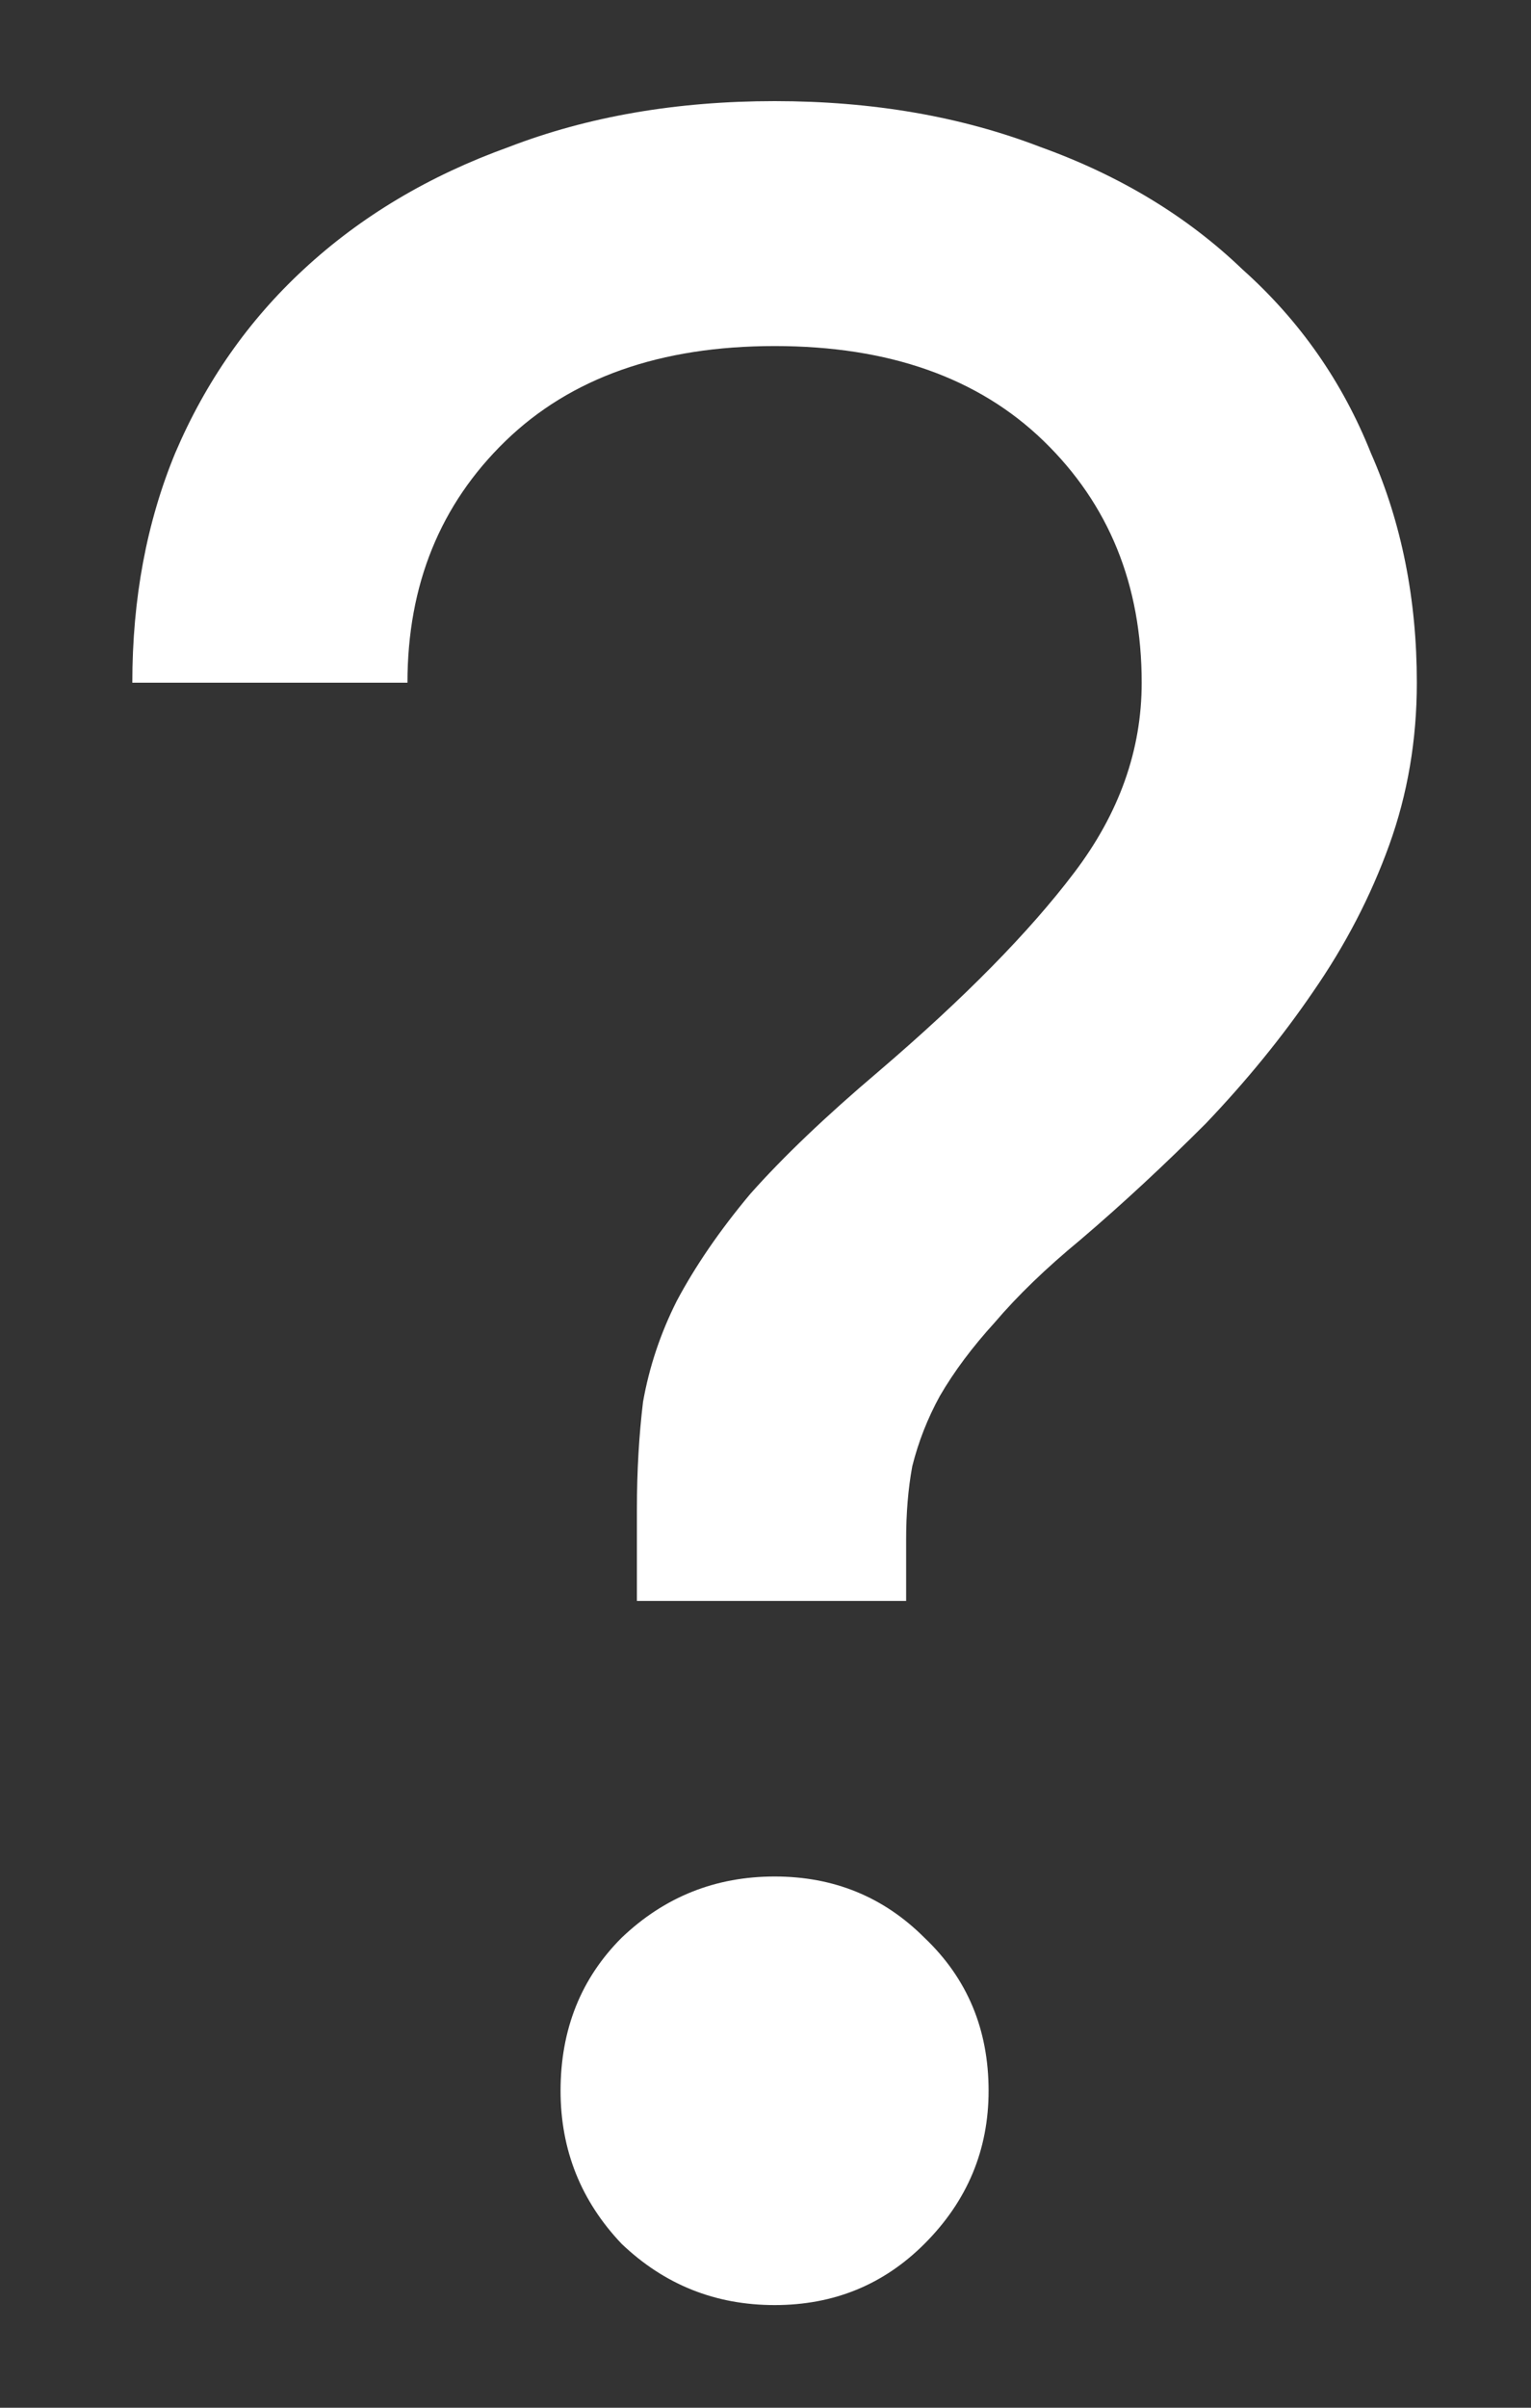 <svg width="7" height="11" viewBox="0 0 7 11" fill="none" xmlns="http://www.w3.org/2000/svg">
<rect x="0" y="0" width="7" height="11" fill="#333333" stroke="none"/>
<path d="M2.912 6.895C2.912 6.718 2.922 6.555 2.94 6.405C2.968 6.247 3.019 6.093 3.094 5.944C3.178 5.786 3.29 5.622 3.43 5.455C3.579 5.287 3.775 5.1 4.017 4.895C4.409 4.56 4.707 4.257 4.912 3.986C5.117 3.716 5.22 3.427 5.22 3.119C5.22 2.672 5.07 2.304 4.772 2.015C4.474 1.726 4.064 1.581 3.542 1.581C3.019 1.581 2.609 1.726 2.311 2.015C2.013 2.304 1.863 2.672 1.863 3.119H0.605C0.605 2.737 0.67 2.387 0.801 2.07C0.94 1.744 1.136 1.464 1.388 1.231C1.649 0.989 1.961 0.803 2.325 0.672C2.688 0.532 3.094 0.462 3.542 0.462C3.989 0.462 4.395 0.532 4.758 0.672C5.122 0.803 5.429 0.989 5.681 1.231C5.942 1.464 6.138 1.744 6.268 2.07C6.408 2.387 6.478 2.737 6.478 3.119C6.478 3.38 6.436 3.627 6.352 3.86C6.268 4.093 6.152 4.317 6.003 4.532C5.863 4.737 5.7 4.937 5.513 5.133C5.327 5.319 5.136 5.497 4.94 5.664C4.781 5.795 4.651 5.921 4.548 6.042C4.446 6.154 4.362 6.266 4.297 6.378C4.241 6.48 4.199 6.587 4.171 6.699C4.152 6.802 4.143 6.914 4.143 7.035V7.314H2.912V6.895ZM3.542 10.531C3.271 10.531 3.038 10.438 2.842 10.251C2.656 10.055 2.563 9.822 2.563 9.552C2.563 9.272 2.656 9.039 2.842 8.853C3.038 8.666 3.271 8.573 3.542 8.573C3.812 8.573 4.04 8.666 4.227 8.853C4.423 9.039 4.52 9.272 4.52 9.552C4.52 9.822 4.423 10.055 4.227 10.251C4.04 10.438 3.812 10.531 3.542 10.531Z" fill="white"/>
</svg>

